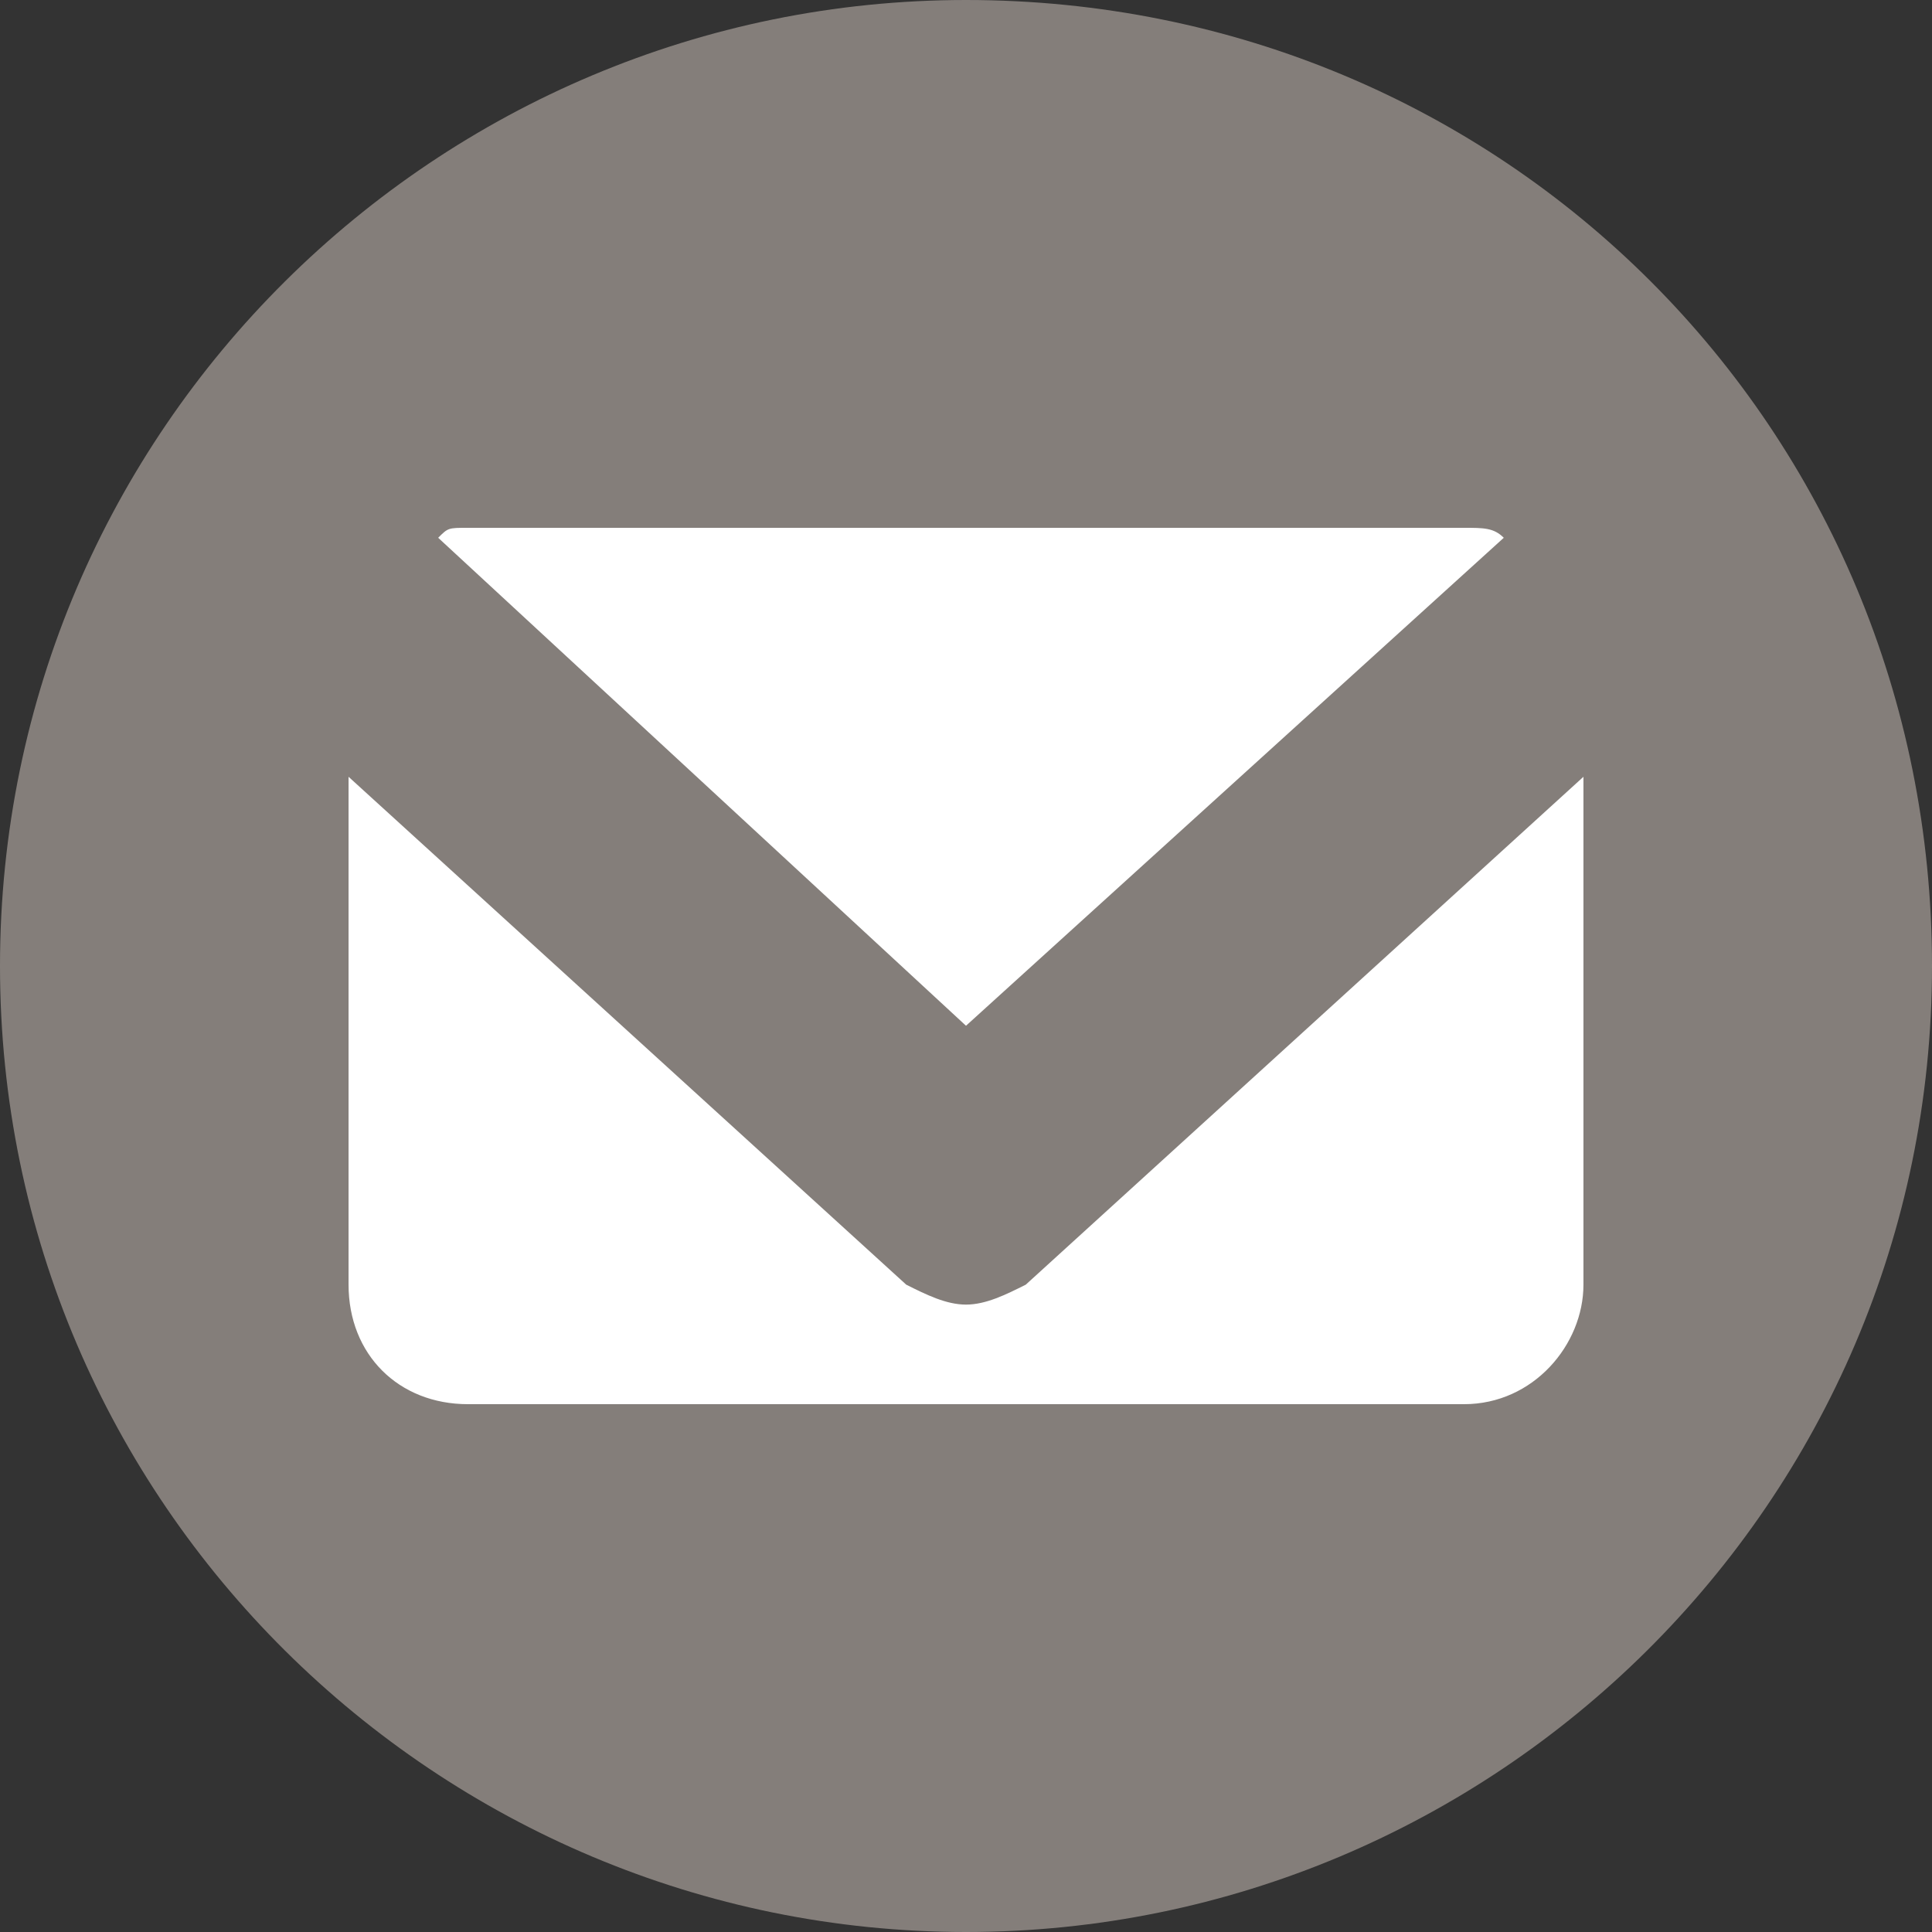 <?xml version="1.0" encoding="utf-8"?>
<!-- Generator: Adobe Illustrator 19.2.1, SVG Export Plug-In . SVG Version: 6.00 Build 0)  -->
<!DOCTYPE svg PUBLIC "-//W3C//DTD SVG 1.1//EN" "http://www.w3.org/Graphics/SVG/1.1/DTD/svg11.dtd">
<svg version="1.1" id="Layer_1" xmlns="http://www.w3.org/2000/svg" xmlns:xlink="http://www.w3.org/1999/xlink" x="0px" y="0px"
	 viewBox="0 0 19.4 19.4" enable-background="new 0 0 19.4 19.4" xml:space="preserve">
<rect x="0" y="0" width="19.4" height="19.4" fill="#333333" stroke="none"/>
<path opacity="0.8" fill="#99918C" enable-background="new    " d="M9.7,0c5.4,0,9.7,4.3,9.7,9.7s-4.4,9.7-9.7,9.7S0,15.1,0,9.7
	S4.4,0,9.7,0"/>
<g>
	<path fill="#FFFFFF" d="M9.7,10.3l5.4-4.9c-0.1-0.1-0.2-0.1-0.4-0.1h-10c-0.2,0-0.2,0-0.3,0.1L9.7,10.3z"/>
	<path fill="#FFFFFF" d="M10.3,12.9c-0.2,0.1-0.4,0.2-0.6,0.2S9.3,13,9.1,12.9L3.5,7.8v5.1c0,0.7,0.5,1.2,1.2,1.2h10
		c0.7,0,1.2-0.6,1.2-1.2V7.8L10.3,12.9z"/>
</g>
</svg>
